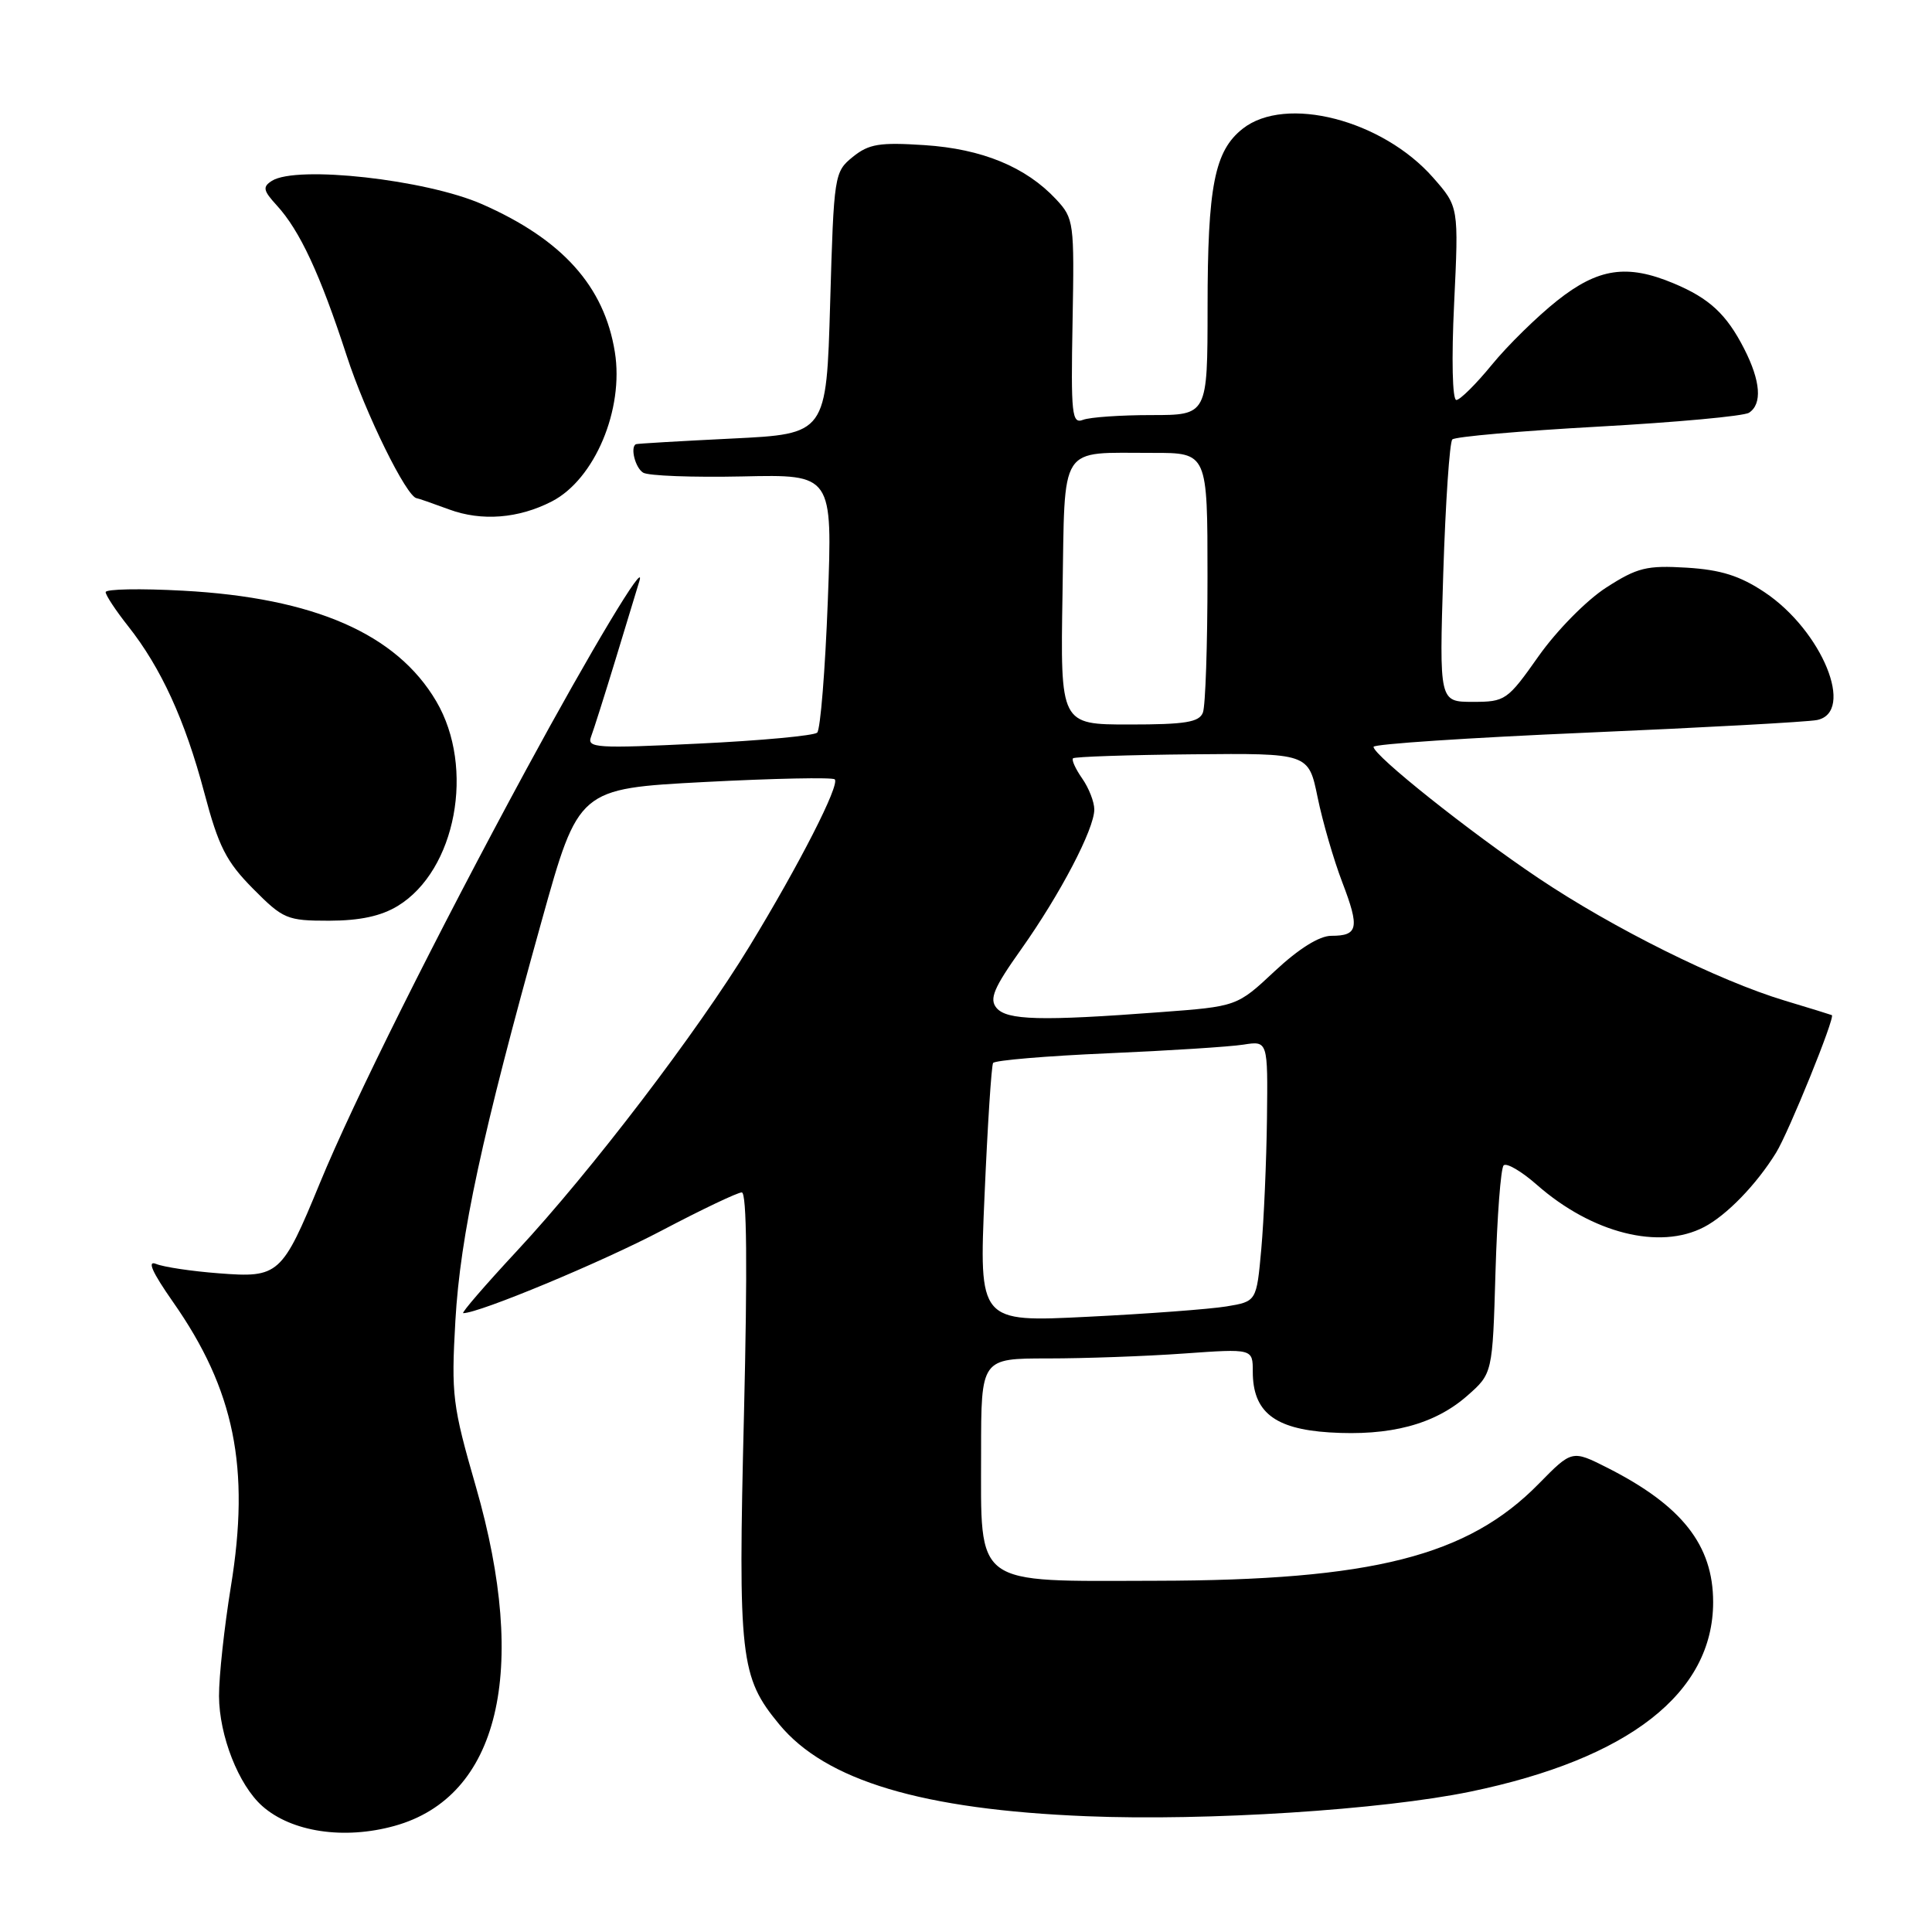 <?xml version="1.0" encoding="UTF-8" standalone="no"?>
<!DOCTYPE svg PUBLIC "-//W3C//DTD SVG 1.1//EN" "http://www.w3.org/Graphics/SVG/1.1/DTD/svg11.dtd" >
<svg xmlns="http://www.w3.org/2000/svg" xmlns:xlink="http://www.w3.org/1999/xlink" version="1.1" viewBox="0 0 256 256">
 <g >
 <path fill="currentColor"
d=" M 52.28 241.94 C 66.11 238.10 70.10 221.46 63.06 197.00 C 59.95 186.22 59.78 184.84 60.34 175.00 C 60.99 163.68 63.84 150.46 71.78 122.00 C 76.66 104.50 76.66 104.50 93.37 103.62 C 102.56 103.14 110.32 102.98 110.61 103.27 C 111.31 103.98 105.94 114.51 99.33 125.36 C 92.40 136.74 78.30 155.22 68.50 165.75 C 64.28 170.29 61.08 174.00 61.38 174.00 C 63.49 174.00 79.74 167.24 87.69 163.05 C 92.97 160.27 97.74 158.00 98.29 158.00 C 98.96 158.00 99.05 167.90 98.58 187.40 C 97.79 219.70 98.07 222.21 103.24 228.47 C 109.40 235.95 122.21 239.78 144.00 240.66 C 159.91 241.31 183.14 239.82 194.84 237.40 C 215.82 233.06 227.00 224.34 227.00 212.29 C 227.00 204.75 222.88 199.50 213.01 194.50 C 208.30 192.12 208.30 192.12 203.90 196.60 C 194.48 206.21 181.85 209.41 153.17 209.46 C 128.77 209.51 130.00 210.41 130.00 192.39 C 130.00 180.00 130.00 180.00 138.85 180.00 C 143.71 180.00 151.81 179.71 156.85 179.35 C 166.00 178.70 166.00 178.70 166.00 181.74 C 166.00 187.07 168.84 189.33 176.13 189.80 C 184.19 190.31 190.08 188.75 194.40 184.96 C 197.77 182.00 197.77 182.00 198.16 168.55 C 198.38 161.16 198.86 154.80 199.24 154.42 C 199.62 154.04 201.61 155.20 203.65 157.00 C 210.96 163.42 219.90 165.67 225.80 162.59 C 228.79 161.03 232.73 156.97 235.34 152.74 C 236.99 150.08 243.21 134.76 242.73 134.51 C 242.60 134.45 239.80 133.58 236.50 132.59 C 227.72 129.95 213.74 123.00 203.81 116.33 C 194.71 110.22 182.00 100.10 182.00 98.96 C 182.00 98.59 194.71 97.75 210.25 97.08 C 225.79 96.41 239.51 95.66 240.75 95.41 C 245.87 94.39 241.44 83.56 233.81 78.47 C 230.55 76.30 228.04 75.50 223.50 75.22 C 218.20 74.90 216.96 75.20 212.84 77.85 C 210.24 79.52 206.29 83.53 203.89 86.92 C 199.74 92.81 199.46 93.00 195.16 93.00 C 190.71 93.00 190.71 93.00 191.24 75.94 C 191.54 66.56 192.08 58.59 192.44 58.23 C 192.80 57.86 201.52 57.10 211.80 56.53 C 222.09 55.96 231.06 55.14 231.75 54.69 C 233.53 53.54 233.30 50.50 231.11 46.21 C 228.77 41.63 226.50 39.52 221.75 37.54 C 215.58 34.96 211.77 35.53 206.34 39.83 C 203.68 41.94 199.78 45.76 197.68 48.33 C 195.58 50.90 193.46 53.00 192.97 53.00 C 192.45 53.00 192.32 47.58 192.68 40.20 C 193.29 27.40 193.29 27.40 189.90 23.54 C 183.17 15.88 170.35 12.58 164.67 17.05 C 160.93 19.99 160.01 24.66 160.01 40.75 C 160.00 55.00 160.00 55.00 152.58 55.00 C 148.50 55.00 144.42 55.28 143.51 55.63 C 142.03 56.20 141.89 54.95 142.12 42.64 C 142.36 29.43 142.30 28.95 139.94 26.41 C 135.92 22.11 130.13 19.73 122.50 19.23 C 116.54 18.84 115.13 19.07 113.00 20.79 C 110.55 22.78 110.49 23.14 110.00 40.16 C 109.50 57.50 109.50 57.50 97.00 58.11 C 90.12 58.45 84.39 58.78 84.25 58.86 C 83.49 59.29 84.18 61.99 85.22 62.63 C 85.89 63.05 91.81 63.27 98.38 63.13 C 110.32 62.86 110.32 62.86 109.69 79.60 C 109.34 88.81 108.71 96.67 108.28 97.08 C 107.85 97.48 100.79 98.14 92.59 98.53 C 79.09 99.19 77.75 99.11 78.31 97.64 C 78.65 96.75 80.13 92.08 81.60 87.26 C 83.06 82.44 84.47 77.83 84.72 77.00 C 85.68 73.85 78.30 86.15 69.71 102.00 C 57.81 123.96 46.82 145.98 42.40 156.73 C 37.36 168.97 36.95 169.34 29.00 168.72 C 25.42 168.45 21.69 167.89 20.69 167.48 C 19.45 166.97 20.16 168.56 22.92 172.51 C 31.07 184.14 33.17 194.47 30.59 210.24 C 29.72 215.60 29.01 222.12 29.02 224.74 C 29.05 230.00 31.61 236.52 34.75 239.31 C 38.62 242.75 45.59 243.80 52.28 241.94 Z  M 52.71 120.04 C 60.42 115.33 62.98 101.73 57.81 92.93 C 52.56 83.99 41.63 79.21 24.25 78.27 C 18.61 77.96 14.00 78.05 14.00 78.46 C 14.00 78.87 15.34 80.90 16.97 82.96 C 21.34 88.48 24.52 95.43 27.06 105.00 C 28.96 112.18 29.97 114.16 33.52 117.75 C 37.53 121.79 38.02 122.00 43.62 122.00 C 47.69 121.99 50.49 121.39 52.71 120.04 Z  M 73.14 66.43 C 78.80 63.50 82.70 54.25 81.47 46.64 C 80.07 37.93 74.52 31.74 63.89 27.06 C 56.46 23.79 39.32 21.88 36.03 23.96 C 34.77 24.76 34.87 25.24 36.66 27.20 C 39.73 30.54 42.41 36.31 45.93 47.11 C 48.42 54.79 53.91 65.94 55.23 66.02 C 55.38 66.02 57.30 66.69 59.50 67.50 C 63.82 69.10 68.73 68.71 73.14 66.43 Z  M 130.46 158.35 C 130.86 149.08 131.37 141.21 131.59 140.85 C 131.81 140.50 138.63 139.92 146.74 139.57 C 154.86 139.22 162.96 138.70 164.75 138.42 C 168.00 137.91 168.00 137.91 167.88 148.20 C 167.81 153.87 167.47 161.64 167.13 165.48 C 166.50 172.45 166.50 172.45 162.50 173.11 C 160.30 173.47 152.03 174.09 144.11 174.48 C 129.72 175.20 129.72 175.20 130.46 158.35 Z  M 132.04 133.55 C 131.06 132.37 131.67 130.91 135.30 125.80 C 140.49 118.48 145.00 109.85 145.00 107.26 C 145.00 106.26 144.28 104.42 143.40 103.16 C 142.52 101.90 141.97 100.70 142.18 100.48 C 142.40 100.27 149.51 100.03 157.98 99.95 C 173.39 99.80 173.39 99.80 174.59 105.65 C 175.25 108.87 176.72 113.93 177.86 116.91 C 180.18 122.97 179.97 124.00 176.40 124.00 C 174.82 124.00 172.09 125.71 168.91 128.68 C 163.91 133.36 163.91 133.36 153.70 134.12 C 137.92 135.31 133.40 135.19 132.04 133.55 Z  M 140.79 78.61 C 141.13 58.51 140.15 60.04 152.75 60.01 C 160.00 60.00 160.00 60.00 160.00 76.42 C 160.00 85.45 159.73 93.55 159.39 94.42 C 158.90 95.70 157.06 96.00 149.64 96.00 C 140.50 96.00 140.50 96.00 140.79 78.61 Z "/>
</g>
</svg>